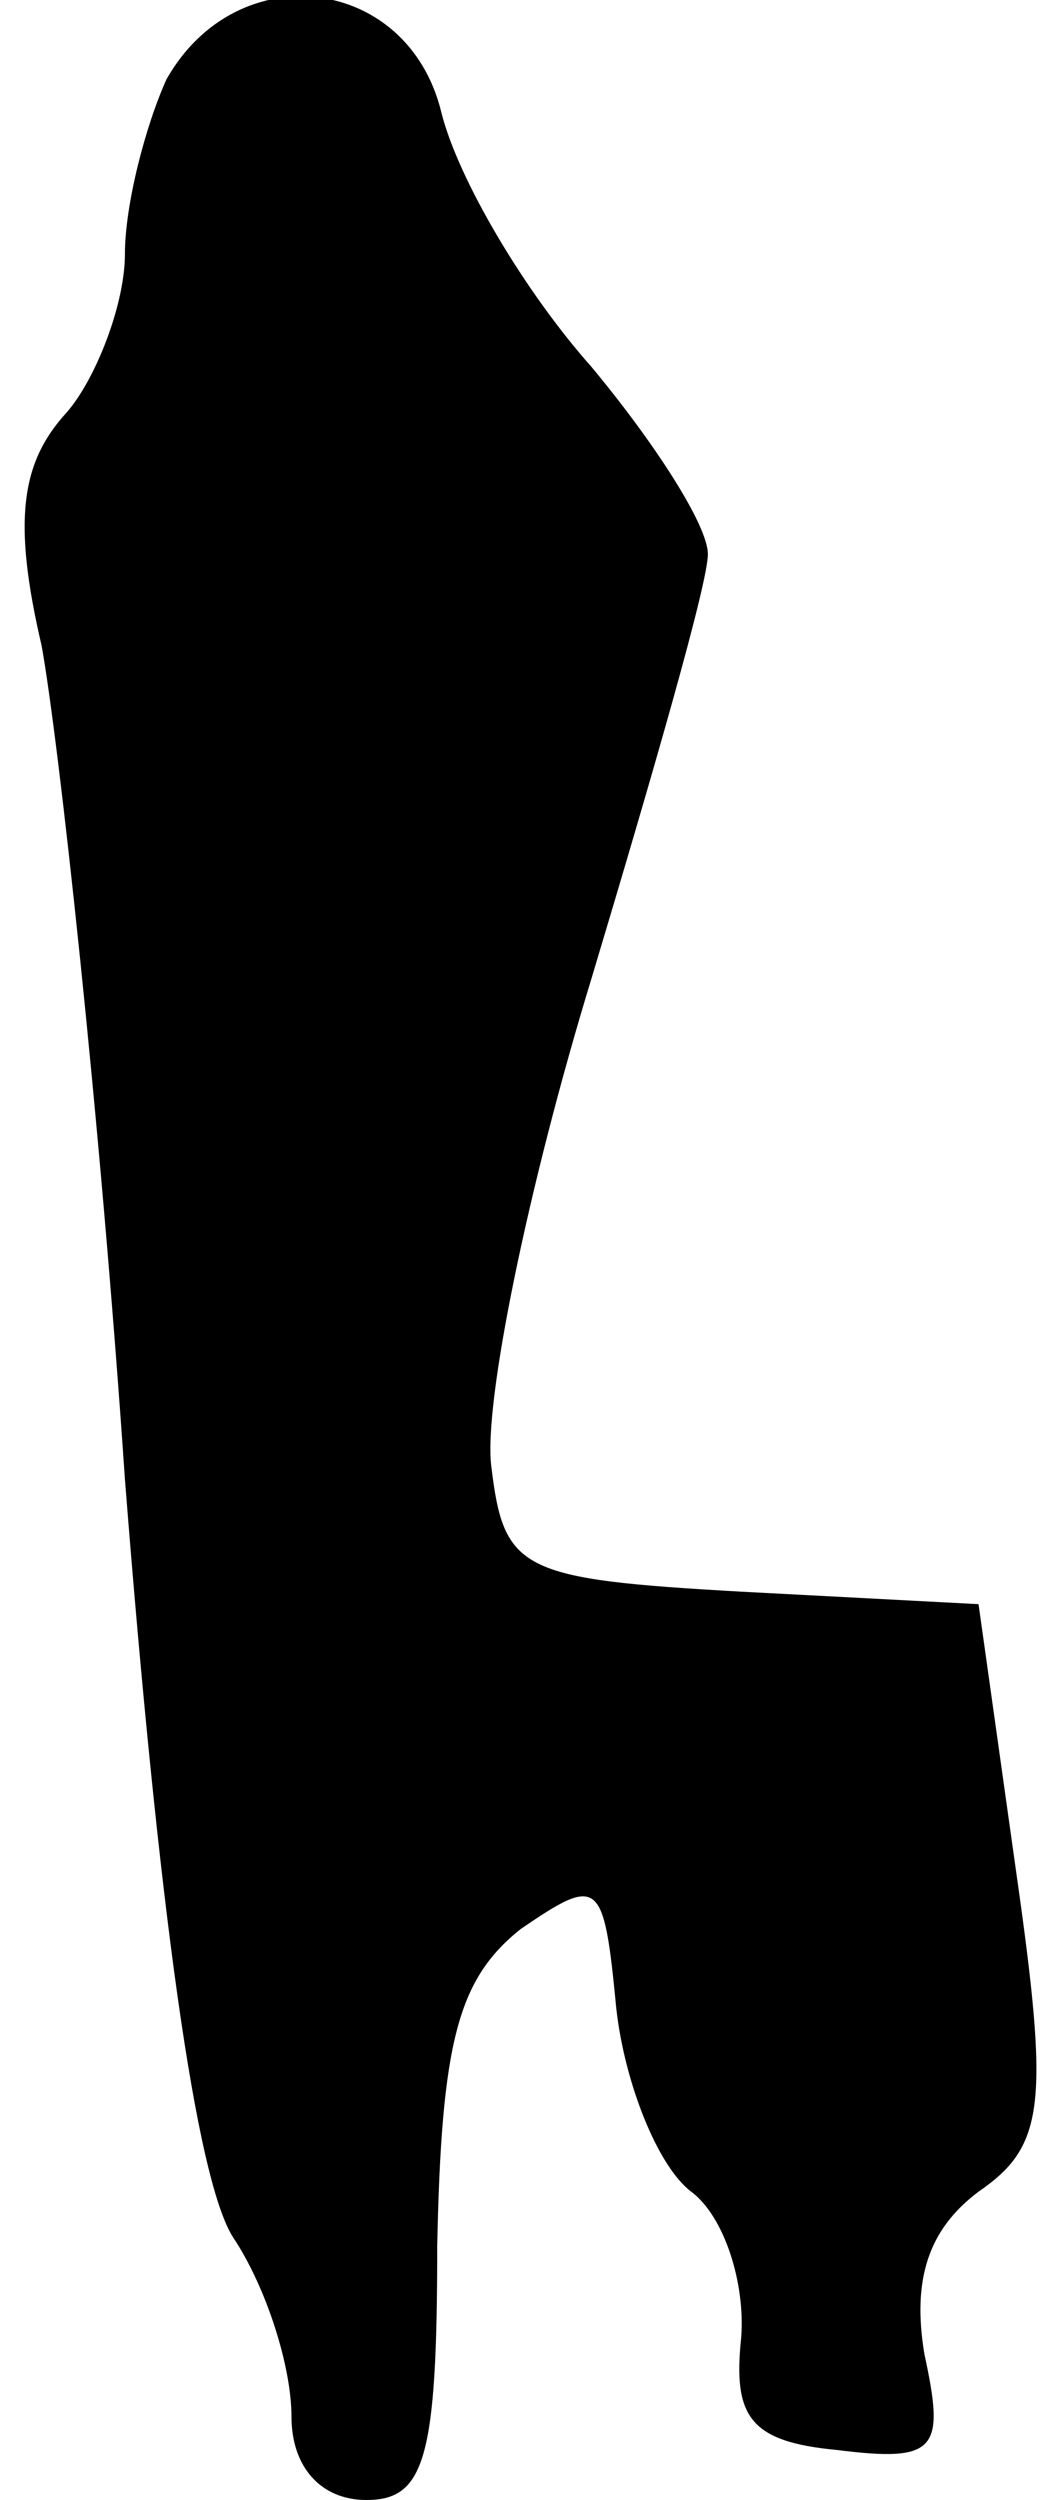 <?xml version="1.0" standalone="no"?>
<!DOCTYPE svg PUBLIC "-//W3C//DTD SVG 20010904//EN"
 "http://www.w3.org/TR/2001/REC-SVG-20010904/DTD/svg10.dtd">
<svg version="1.0" xmlns="http://www.w3.org/2000/svg"
 width="25pt" height="60pt" viewBox="0 0 25 60"
 preserveAspectRatio="xMidYMid meet">
<g transform="translate(0,60) scale(0.1,-0.1)"
fill="#000000" stroke="none">
<path fill="#000000" stroke="none" d="M40 581 c-5 -11 -10 -30 -10 -42 0 -12
-7 -30 -14 -38 -11 -12 -13 -26 -6 -56 4 -22 14 -112 20 -200 8 -102 17 -168
26 -182 8 -12 14 -31 14 -43 0 -12 7 -20 18 -20 14 0 17 10 17 61 1 49 5 64
20 76 19 13 20 12 23 -19 2 -18 10 -38 18 -44 8 -6 13 -22 12 -35 -2 -19 2
-25 23 -27 24 -3 26 0 21 23 -3 18 1 30 13 39 16 11 17 21 9 77 l-9 64 -57 3
c-53 3 -57 5 -60 30 -2 15 9 68 24 117 15 50 28 95 28 102 0 7 -13 27 -28 45
-16 18 -32 45 -36 61 -8 33 -49 38 -66 8z"/>
</g>
</svg>
